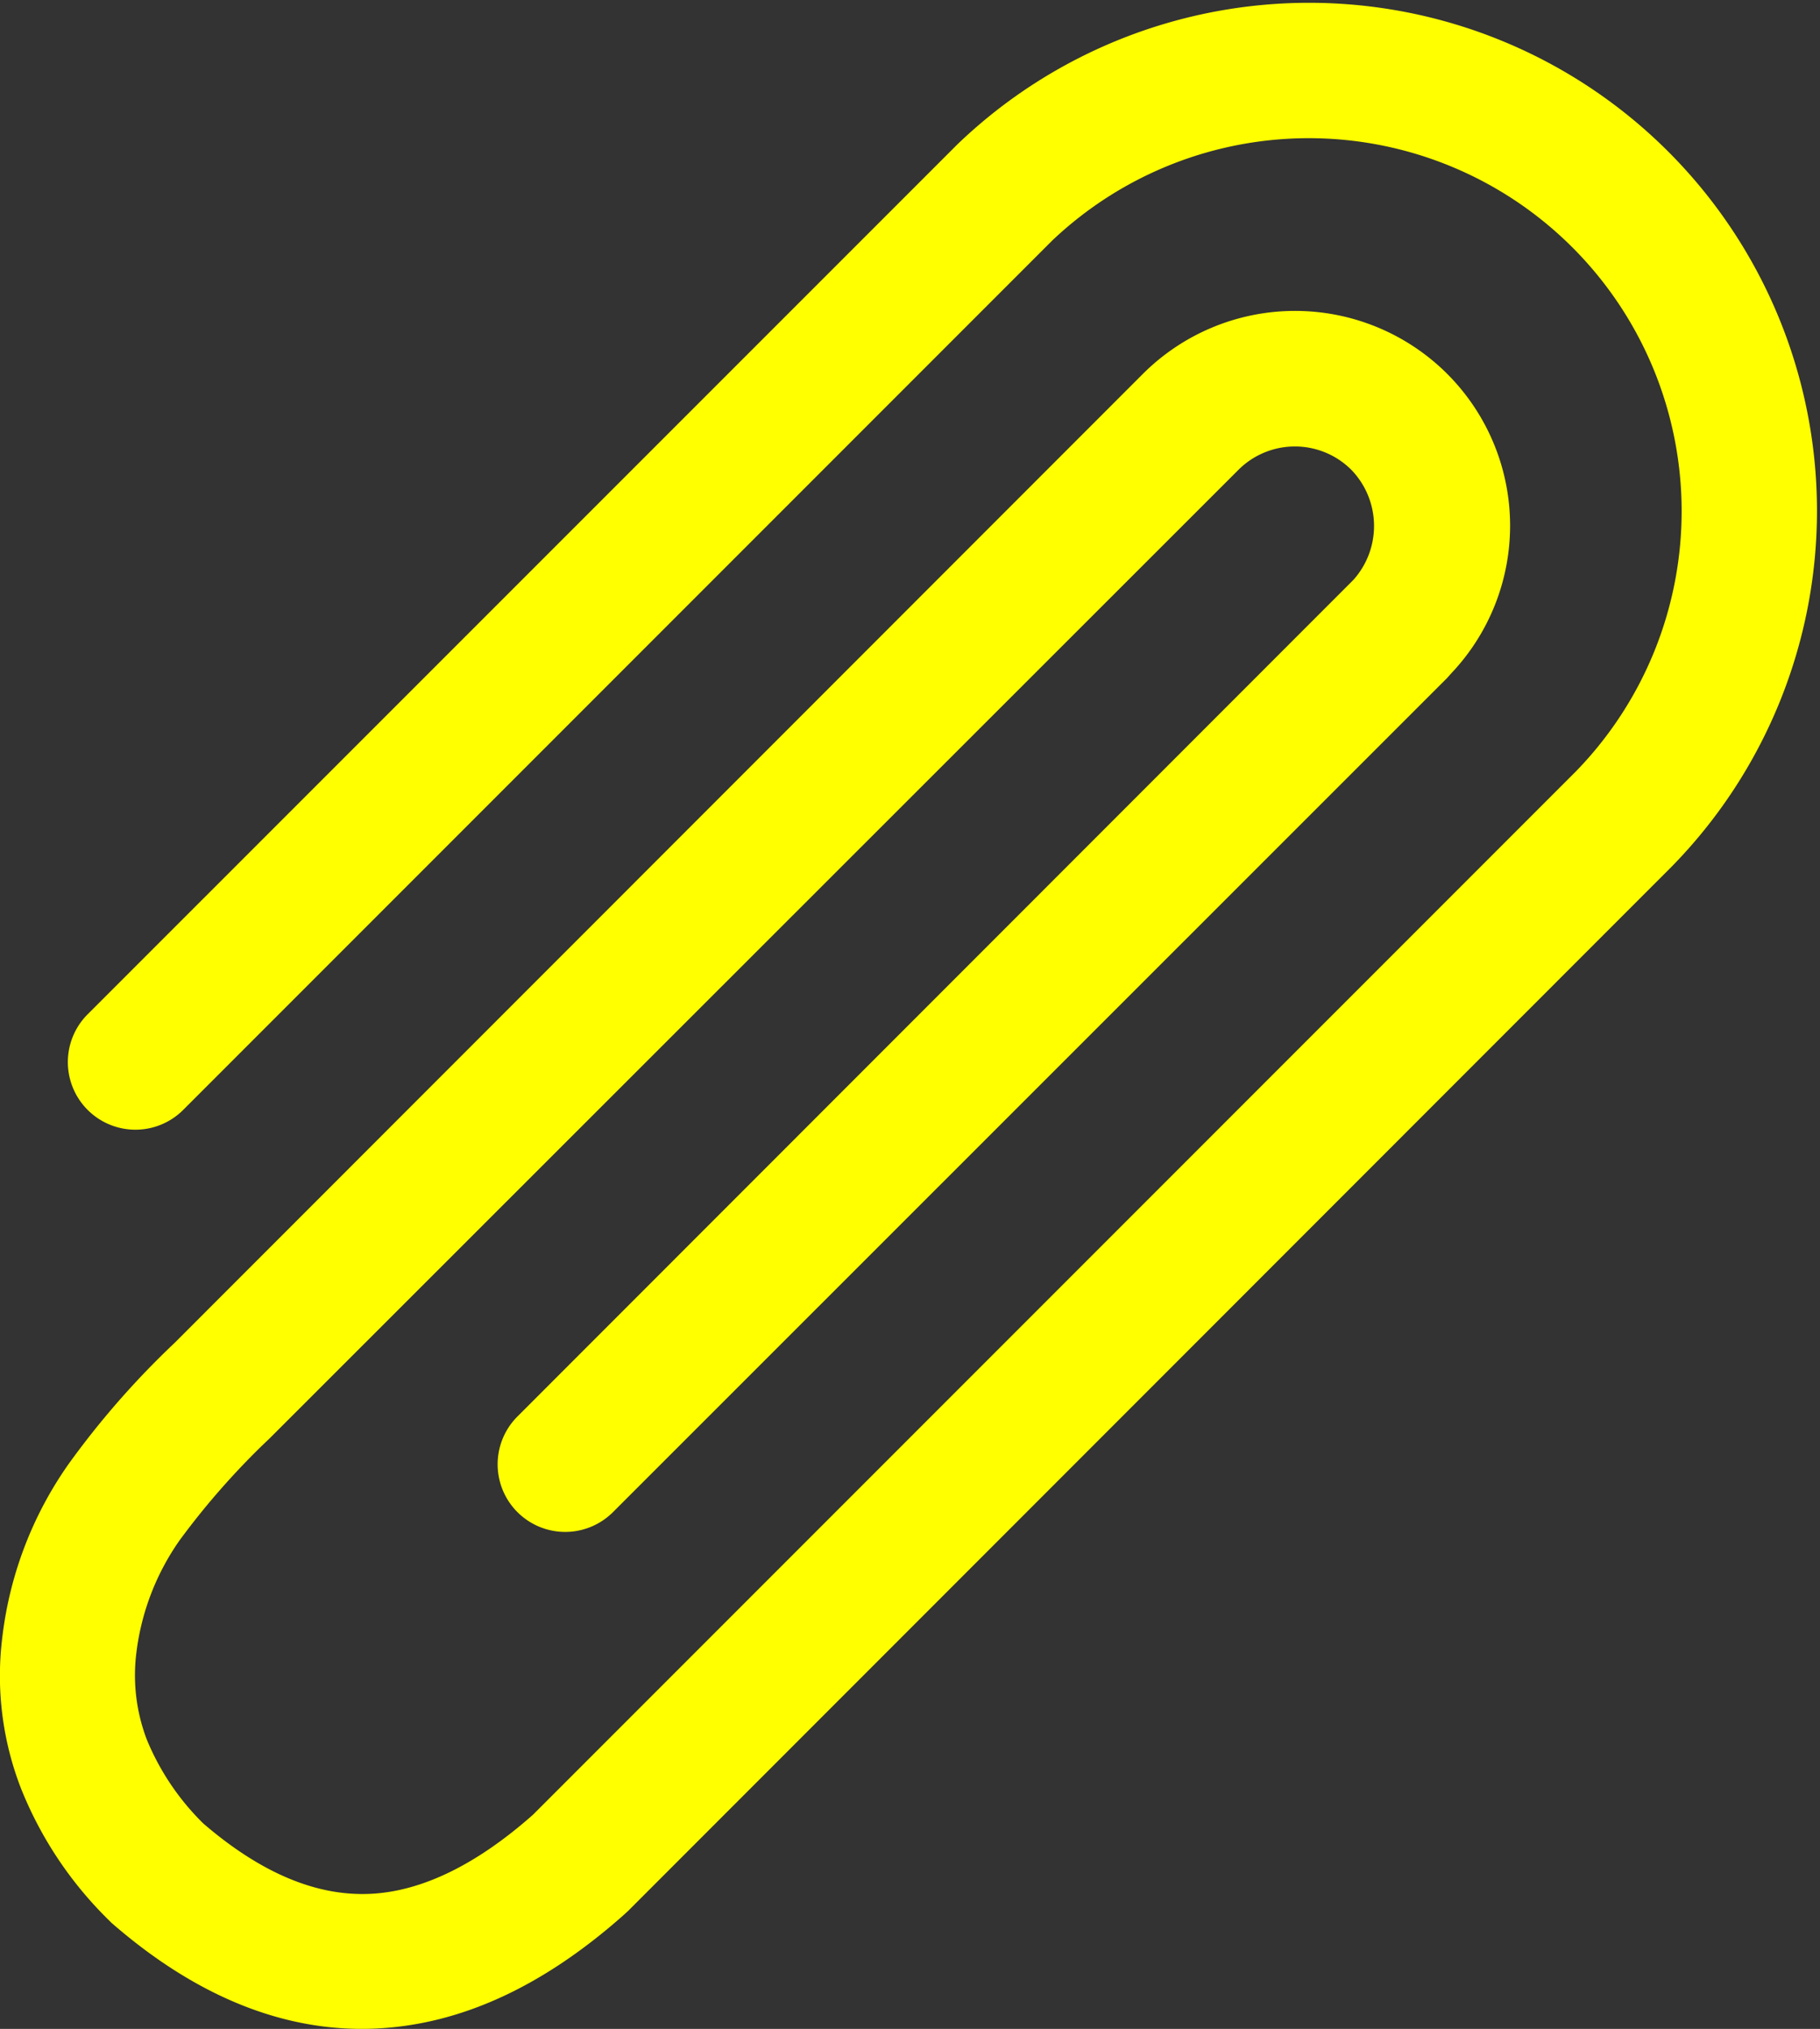 <svg id="Layer_1" data-name="Layer 1" fill="yellow" xmlns="http://www.w3.org/2000/svg" viewBox="0 0 110.27 122.88"><rect x="0" y="0" width="110.27" height="122.88" fill="#333333" stroke="none"/><title>paperclip</title><path d="M11.1,67.22a4.09,4.09,0,1,1-5.79-5.79L58,8.75a30.77,30.77,0,0,1,43.28,43.74L38.05,115.74l-.33.3c-4.77,4.21-9.75,6.59-15,6.82s-10.62-1.77-15.89-6.34h0l-.07-.06h0l-.15-.15a23.21,23.21,0,0,1-5.34-8A18.84,18.84,0,0,1,.14,99.16a22.87,22.87,0,0,1,4-10.47,51.46,51.46,0,0,1,6.43-7.35l58.68-58.7a13.05,13.05,0,0,1,18.34-.09l.09.09a13,13,0,0,1,.24,18.15l-.24.27L37.14,91.58a4.09,4.09,0,0,1-5.79-5.79L82,35.12a4.89,4.89,0,0,0-.13-6.67l0,0a4.84,4.84,0,0,0-6.83,0L16.33,87.12a46,46,0,0,0-5.45,6.17,15,15,0,0,0-2.62,6.83,10.92,10.92,0,0,0,.64,5.25,15.28,15.28,0,0,0,3.42,5.07c3.56,3.06,6.91,4.4,10.09,4.26s6.51-1.81,9.88-4.79l63.2-63.2A22.59,22.59,0,0,0,63.75,14.57L11.1,67.22Z"/></svg>